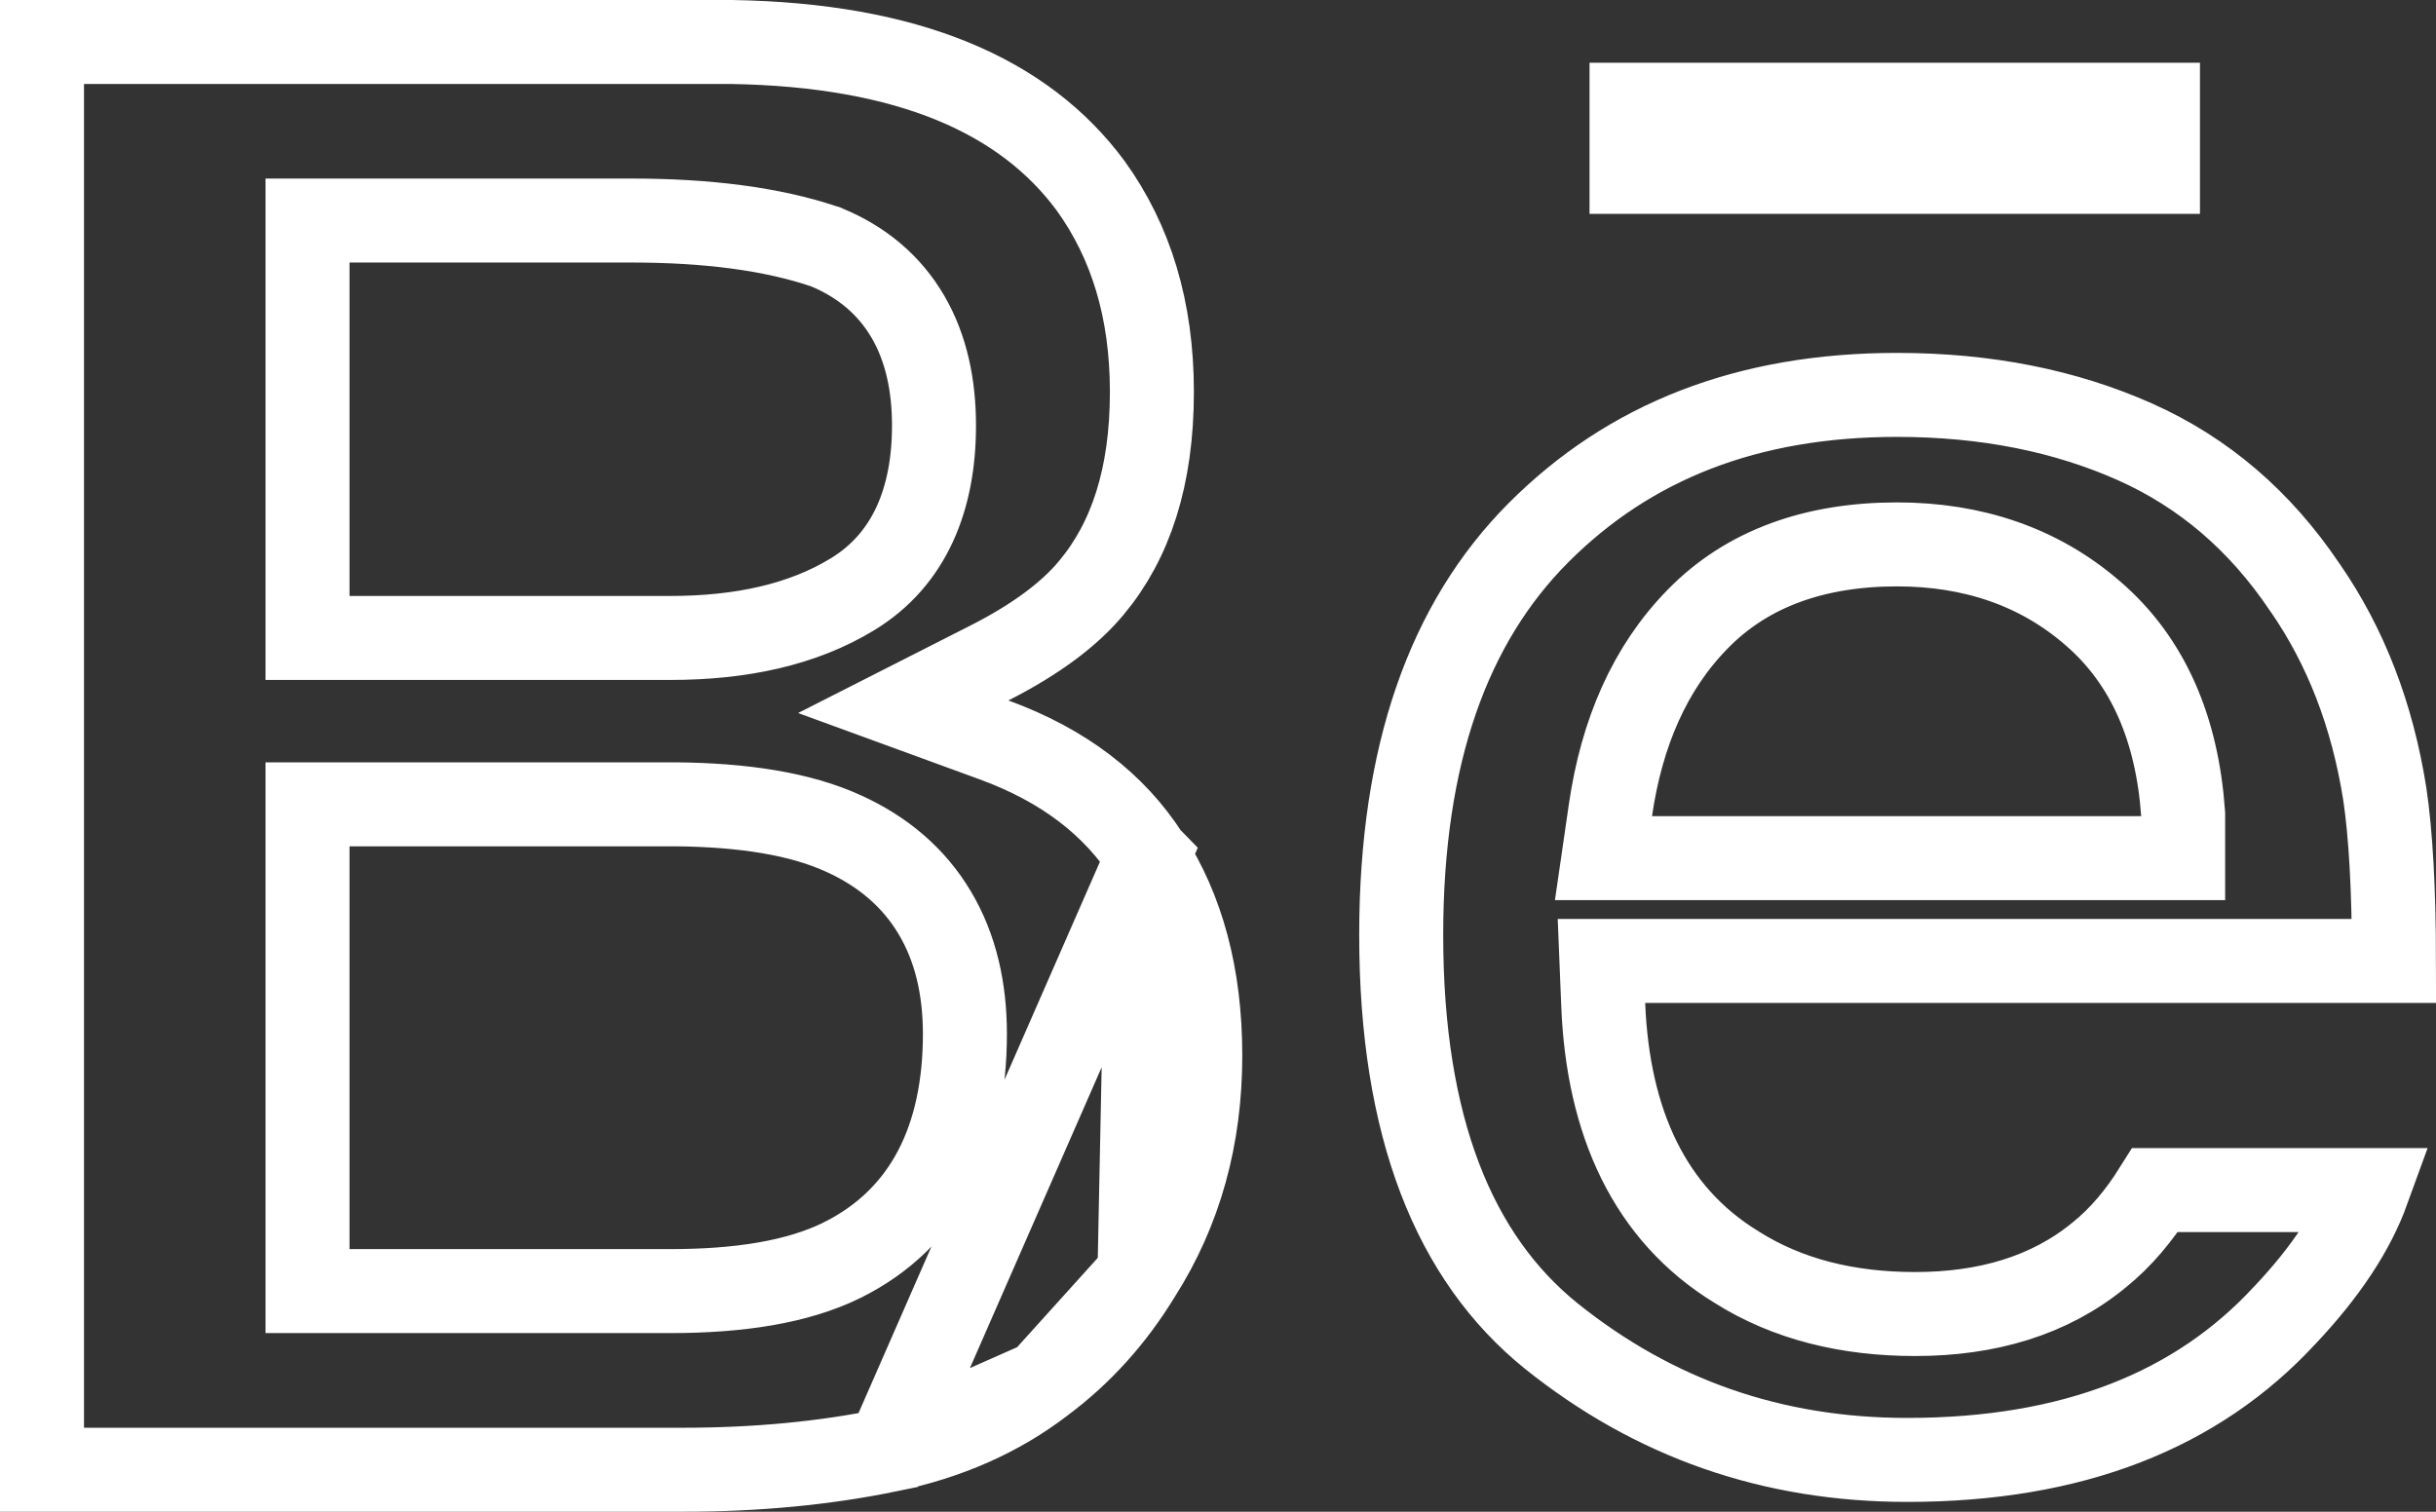 <svg width="29" height="18" viewBox="0 0 29 18" fill="none" xmlns="http://www.w3.org/2000/svg">
<rect x="0" y="0" width="29" height="18" fill="#333333" stroke="none"/>
<path d="M13.666 10.202L13.664 10.2C13.267 9.579 12.665 9.114 11.834 8.81L10.753 8.415L11.779 7.894C12.346 7.606 12.741 7.303 12.994 6.997L12.995 6.996C13.459 6.439 13.713 5.681 13.713 4.666C13.713 3.69 13.465 2.879 12.984 2.212C12.192 1.14 10.818 0.535 8.71 0.5H0.5V17.5H8.126C9.011 17.5 9.826 17.421 10.573 17.267L13.666 10.202ZM13.666 10.202C14.072 10.831 14.289 11.611 14.289 12.567C14.289 13.548 14.047 14.412 13.565 15.171L13.565 15.171M13.666 10.202L13.565 15.171M13.565 15.171L13.56 15.179M13.565 15.171L13.56 15.179M13.56 15.179C13.25 15.687 12.868 16.112 12.411 16.452L12.411 16.452M13.56 15.179L12.411 16.452M12.411 16.452L12.406 16.456M12.411 16.452L12.406 16.456M12.406 16.456C11.898 16.846 11.289 17.119 10.573 17.267L12.406 16.456ZM3.661 7.096V7.596H4.161H7.98C8.824 7.596 9.556 7.437 10.147 7.077C10.832 6.661 11.119 5.935 11.119 5.068C11.119 4.587 11.027 4.146 10.809 3.772C10.588 3.392 10.256 3.117 9.841 2.945L9.825 2.938L9.808 2.933C9.184 2.724 8.415 2.626 7.52 2.626H4.161H3.661V3.126V7.096ZM8.039 9.577V9.577H8.035H4.161H3.661V10.077V14.873V15.373H4.161H7.975C8.79 15.373 9.485 15.269 10.021 15.007L10.021 15.007L10.024 15.005C11.029 14.506 11.487 13.551 11.487 12.31C11.487 11.775 11.377 11.286 11.129 10.87C10.88 10.45 10.51 10.137 10.047 9.927C9.526 9.687 8.842 9.584 8.039 9.577ZM19.086 11.962C19.142 13.366 19.639 14.455 20.673 15.087C21.281 15.472 22 15.646 22.799 15.646C23.652 15.646 24.399 15.43 24.991 14.942C25.247 14.736 25.467 14.473 25.657 14.17H28.187C28.018 14.636 27.7 15.131 27.203 15.657L27.203 15.657L27.199 15.661C26.157 16.79 24.682 17.383 22.705 17.383C21.097 17.383 19.692 16.89 18.466 15.907C17.314 14.976 16.681 13.429 16.681 11.131C16.681 8.981 17.248 7.414 18.314 6.344C19.399 5.256 20.804 4.702 22.584 4.702C23.647 4.702 24.588 4.892 25.419 5.262C26.23 5.625 26.902 6.195 27.439 6.994L27.439 6.994L27.443 6.999C27.926 7.698 28.242 8.513 28.391 9.457C28.46 9.922 28.499 10.581 28.5 11.442H19.586H19.065L19.086 11.962ZM25.99 9.717V9.7L25.989 9.682C25.919 8.691 25.579 7.873 24.913 7.301C24.276 6.748 23.486 6.482 22.584 6.482C21.616 6.482 20.803 6.763 20.21 7.372C19.639 7.954 19.306 8.726 19.172 9.646L19.089 10.218H19.667H25.49H25.99V9.718V9.717ZM25.69 2.047H19.423V1.247H25.69V2.047Z" stroke="white"/>
</svg>
